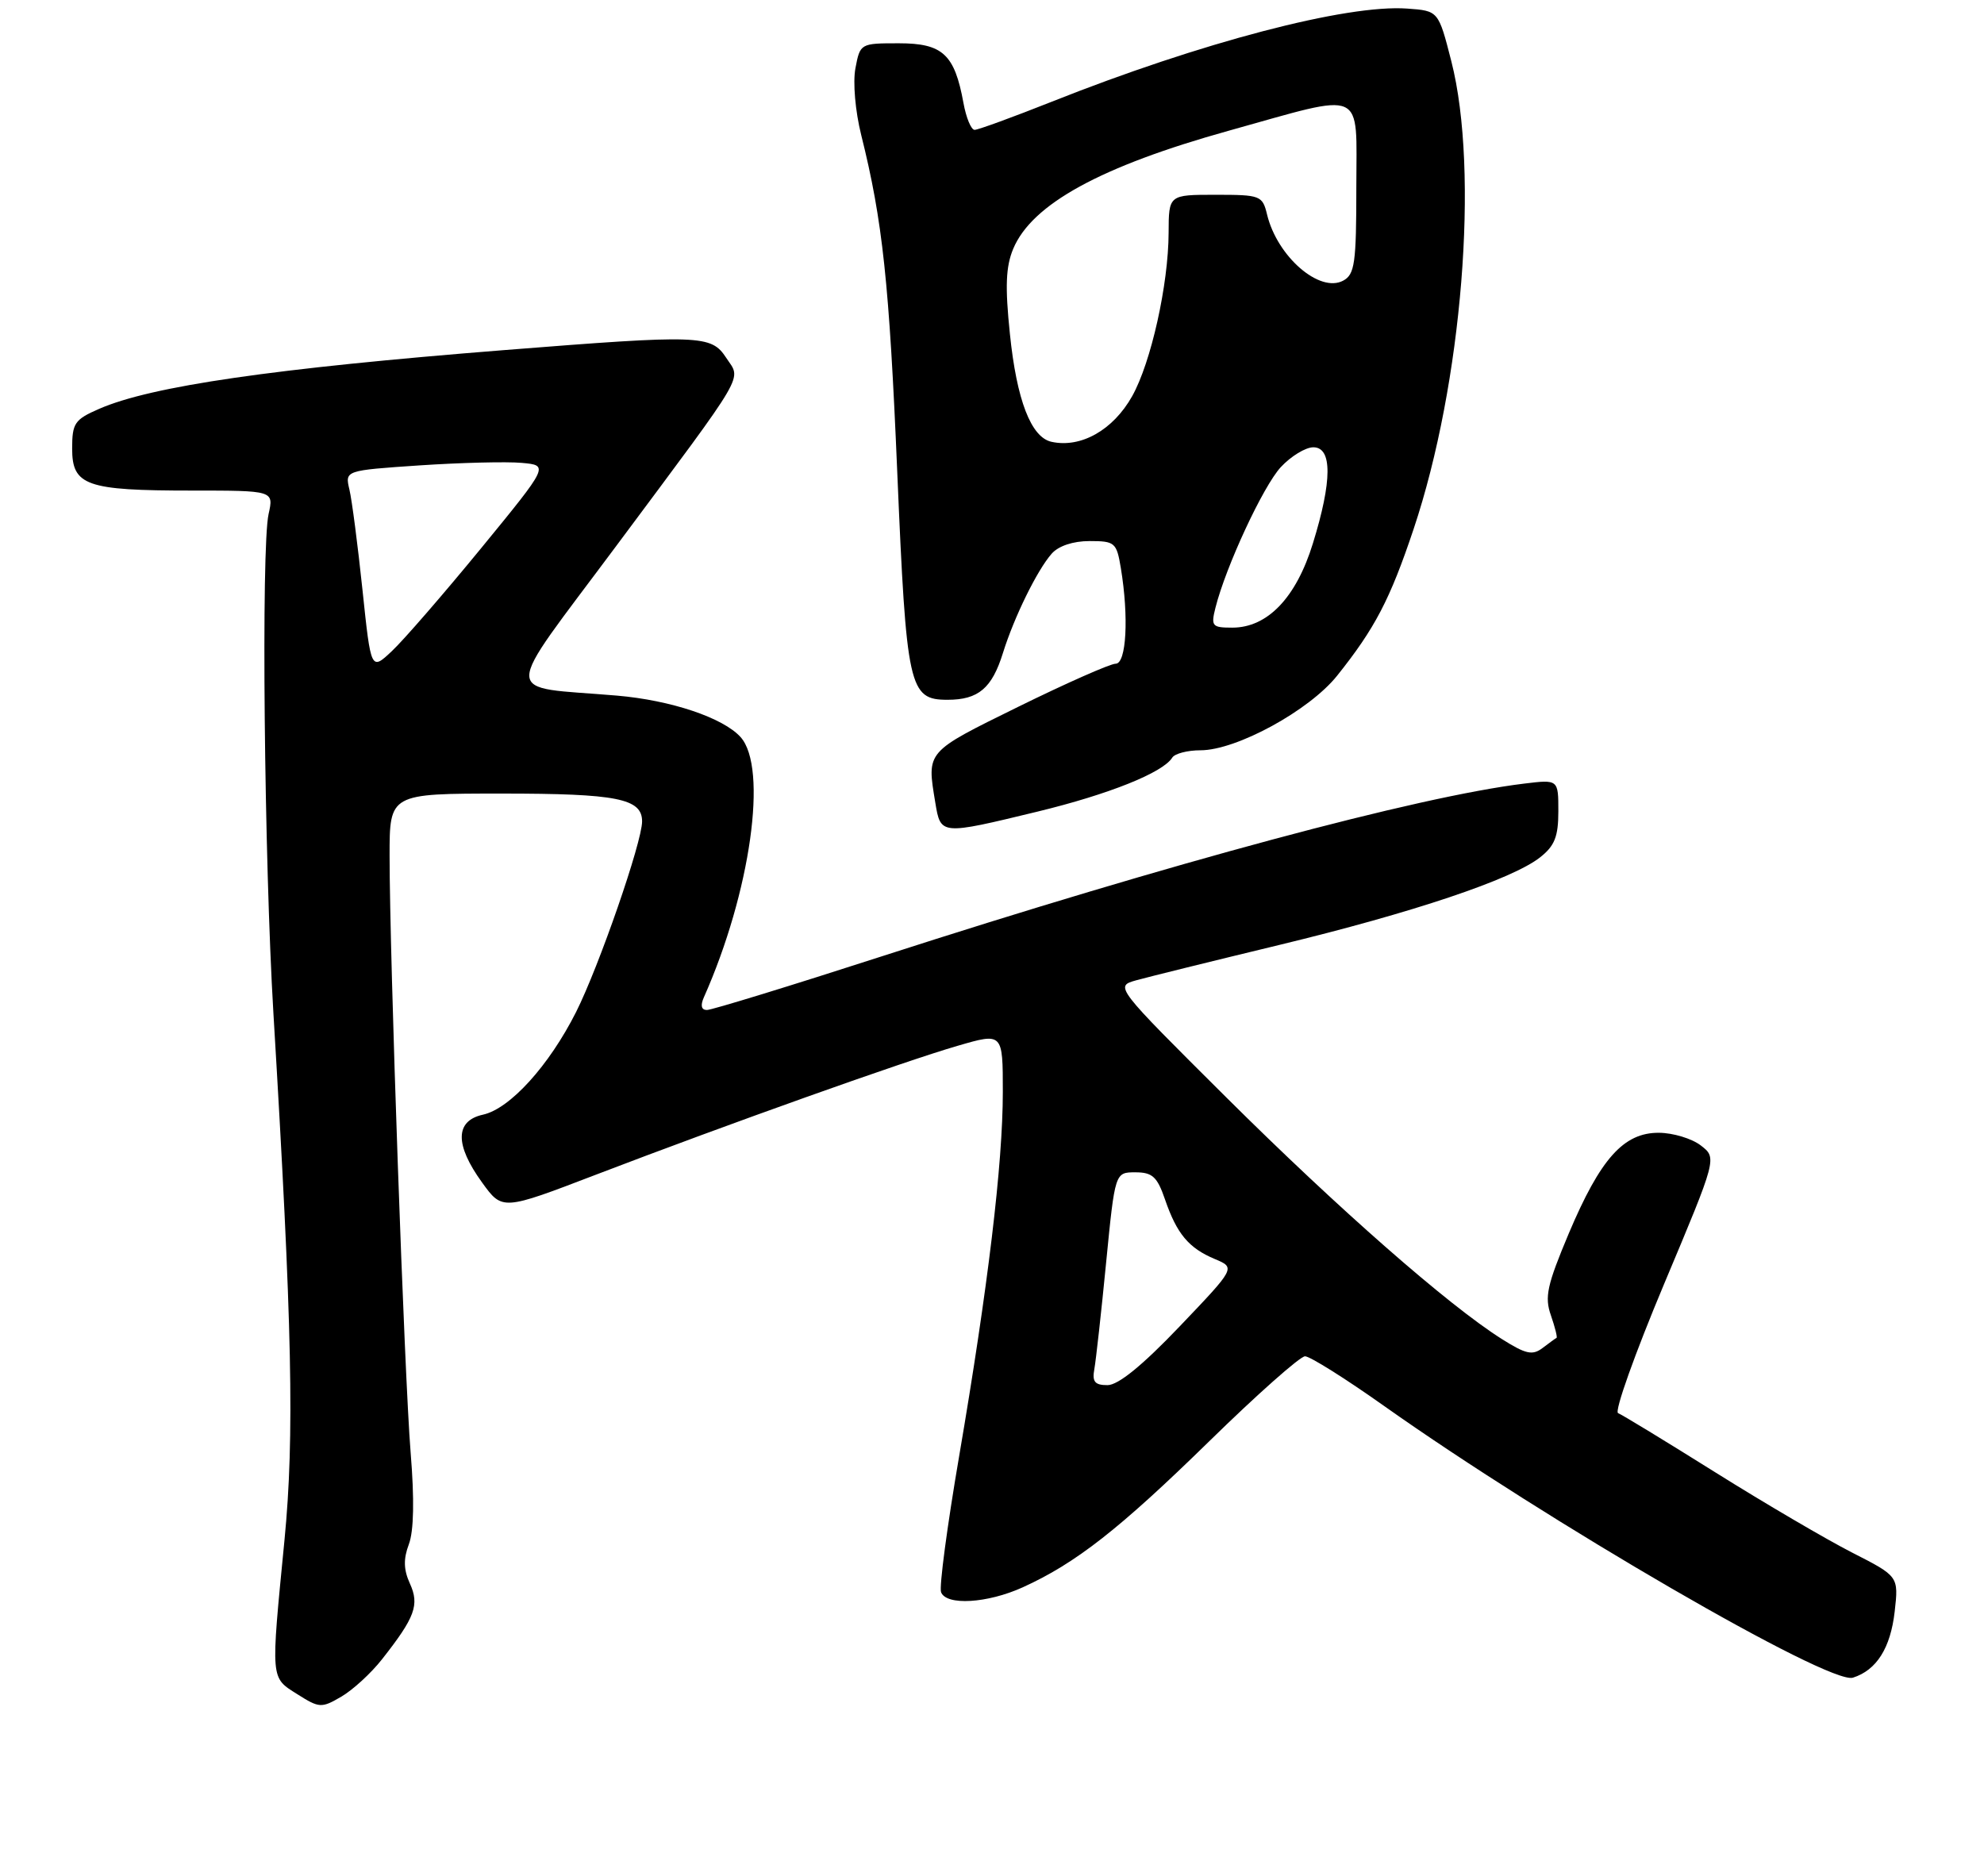 <?xml version="1.0" encoding="UTF-8" standalone="no"?>
<!DOCTYPE svg PUBLIC "-//W3C//DTD SVG 1.1//EN" "http://www.w3.org/Graphics/SVG/1.1/DTD/svg11.dtd" >
<svg xmlns="http://www.w3.org/2000/svg" xmlns:xlink="http://www.w3.org/1999/xlink" version="1.1" viewBox="0 0 275 260">
 <g >
 <path fill="currentColor"
d=" M 52.95 230.00 C 57.53 224.18 58.17 222.46 56.81 219.49 C 55.94 217.58 55.90 216.10 56.67 214.06 C 57.36 212.23 57.45 207.84 56.92 201.38 C 56.05 190.67 54.00 132.61 54.00 118.61 C 54.00 110.00 54.00 110.00 69.57 110.00 C 85.55 110.00 89.00 110.69 89.00 113.86 C 89.00 116.72 83.03 133.95 79.85 140.28 C 76.11 147.70 70.69 153.69 66.94 154.51 C 63.07 155.36 63.02 158.67 66.82 163.91 C 69.63 167.80 69.63 167.80 82.57 162.84 C 100.82 155.85 125.38 147.09 132.75 144.96 C 139.00 143.14 139.00 143.14 139.00 151.35 C 139.00 161.30 136.95 178.41 132.94 201.88 C 131.29 211.52 130.16 219.99 130.44 220.70 C 131.16 222.59 136.85 222.25 141.75 220.03 C 149.11 216.69 155.14 211.97 167.58 199.81 C 174.22 193.31 180.21 188.00 180.89 188.00 C 181.57 188.00 186.49 191.09 191.81 194.86 C 214.62 211.01 253.57 233.59 256.83 232.55 C 260.11 231.51 262.04 228.45 262.62 223.39 C 263.17 218.50 263.17 218.50 256.72 215.21 C 253.18 213.40 244.64 208.40 237.76 204.09 C 230.88 199.78 224.81 196.08 224.28 195.88 C 223.74 195.67 226.61 187.63 230.65 178.00 C 238.00 160.51 238.00 160.51 235.75 158.78 C 234.51 157.82 231.90 157.03 229.94 157.02 C 225.05 156.99 221.83 160.60 217.44 170.99 C 214.44 178.13 214.07 179.78 214.97 182.33 C 215.54 183.98 215.89 185.38 215.75 185.45 C 215.61 185.51 214.75 186.14 213.83 186.84 C 212.42 187.91 211.51 187.72 208.17 185.61 C 200.73 180.91 185.54 167.59 170.00 152.14 C 154.50 136.72 154.50 136.72 157.50 135.88 C 159.15 135.42 168.05 133.22 177.29 130.99 C 195.83 126.51 209.60 121.89 213.47 118.84 C 215.49 117.25 216.00 115.97 216.00 112.45 C 216.00 108.04 216.00 108.04 211.25 108.62 C 196.50 110.42 162.43 119.58 122.35 132.52 C 109.61 136.64 98.65 140.00 97.99 140.00 C 97.21 140.00 97.06 139.38 97.56 138.25 C 104.04 123.68 106.47 106.42 102.65 102.17 C 100.23 99.49 93.00 97.06 85.50 96.42 C 69.33 95.04 69.34 97.28 85.40 75.70 C 103.82 50.95 102.75 52.79 100.66 49.60 C 98.57 46.42 97.16 46.37 69.86 48.53 C 37.93 51.06 20.96 53.52 13.75 56.67 C 10.34 58.15 10.00 58.66 10.00 62.18 C 10.00 67.31 11.95 68.00 26.54 68.00 C 37.95 68.00 37.95 68.00 37.23 71.25 C 36.19 75.87 36.62 119.17 37.90 140.50 C 40.51 183.80 40.83 199.12 39.43 213.50 C 37.52 233.07 37.47 232.47 41.21 234.84 C 44.26 236.77 44.56 236.79 47.31 235.18 C 48.89 234.26 51.44 231.93 52.95 230.00 Z  M 143.77 112.51 C 153.71 110.10 161.20 107.10 162.49 105.01 C 162.84 104.46 164.59 104.00 166.40 104.00 C 171.38 104.00 181.47 98.49 185.33 93.67 C 190.58 87.10 192.67 83.10 195.94 73.33 C 202.68 53.21 205.06 23.75 201.17 8.50 C 199.38 1.50 199.38 1.50 195.06 1.19 C 186.68 0.58 166.47 5.87 145.73 14.12 C 140.36 16.25 135.57 18.00 135.09 18.00 C 134.61 18.00 133.91 16.31 133.54 14.25 C 132.31 7.52 130.66 6.00 124.59 6.00 C 119.26 6.00 119.22 6.02 118.57 9.46 C 118.20 11.43 118.55 15.42 119.37 18.71 C 122.34 30.60 123.26 39.19 124.37 65.50 C 125.64 95.40 125.99 97.00 131.34 97.00 C 135.61 97.00 137.50 95.40 139.02 90.50 C 140.58 85.51 143.75 79.05 145.77 76.75 C 146.72 75.67 148.74 75.00 151.02 75.00 C 154.54 75.00 154.77 75.20 155.36 78.75 C 156.48 85.53 156.13 92.00 154.64 92.00 C 153.89 92.00 147.81 94.69 141.14 97.97 C 128.25 104.32 128.46 104.08 129.64 111.25 C 130.39 115.77 130.34 115.76 143.77 112.51 Z  M 151.69 189.75 C 151.91 188.51 152.65 181.88 153.32 175.00 C 154.55 162.50 154.55 162.50 157.37 162.50 C 159.73 162.50 160.40 163.11 161.48 166.26 C 163.12 171.03 164.76 173.00 168.39 174.52 C 171.27 175.73 171.27 175.73 163.50 183.87 C 158.33 189.29 154.99 192.00 153.51 192.00 C 151.74 192.00 151.36 191.53 151.69 189.75 Z  M 50.24 81.74 C 49.59 75.56 48.78 69.31 48.43 67.85 C 47.81 65.21 47.81 65.21 58.15 64.51 C 63.84 64.13 70.21 63.97 72.30 64.16 C 76.10 64.50 76.10 64.50 66.68 76.00 C 61.49 82.33 55.94 88.73 54.33 90.24 C 51.42 92.98 51.42 92.98 50.24 81.74 Z  M 168.47 84.25 C 169.90 78.55 175.08 67.40 177.53 64.75 C 178.93 63.24 180.96 62.00 182.04 62.00 C 184.68 62.00 184.66 66.66 181.98 75.32 C 179.66 82.85 175.69 87.00 170.81 87.00 C 168.01 87.00 167.83 86.80 168.47 84.25 Z  M 145.74 61.24 C 142.91 60.61 140.92 55.46 139.98 46.27 C 139.30 39.72 139.41 36.96 140.44 34.49 C 143.03 28.29 152.57 23.06 170.35 18.11 C 189.50 12.77 188.00 12.10 188.00 25.92 C 188.00 36.51 187.78 38.04 186.18 38.90 C 182.91 40.66 177.04 35.57 175.63 29.75 C 174.99 27.10 174.72 27.00 168.48 27.00 C 162.00 27.00 162.00 27.00 161.98 32.25 C 161.96 39.44 159.54 50.27 156.92 54.93 C 154.28 59.62 149.81 62.14 145.74 61.24 Z "/>
</g>
</svg>